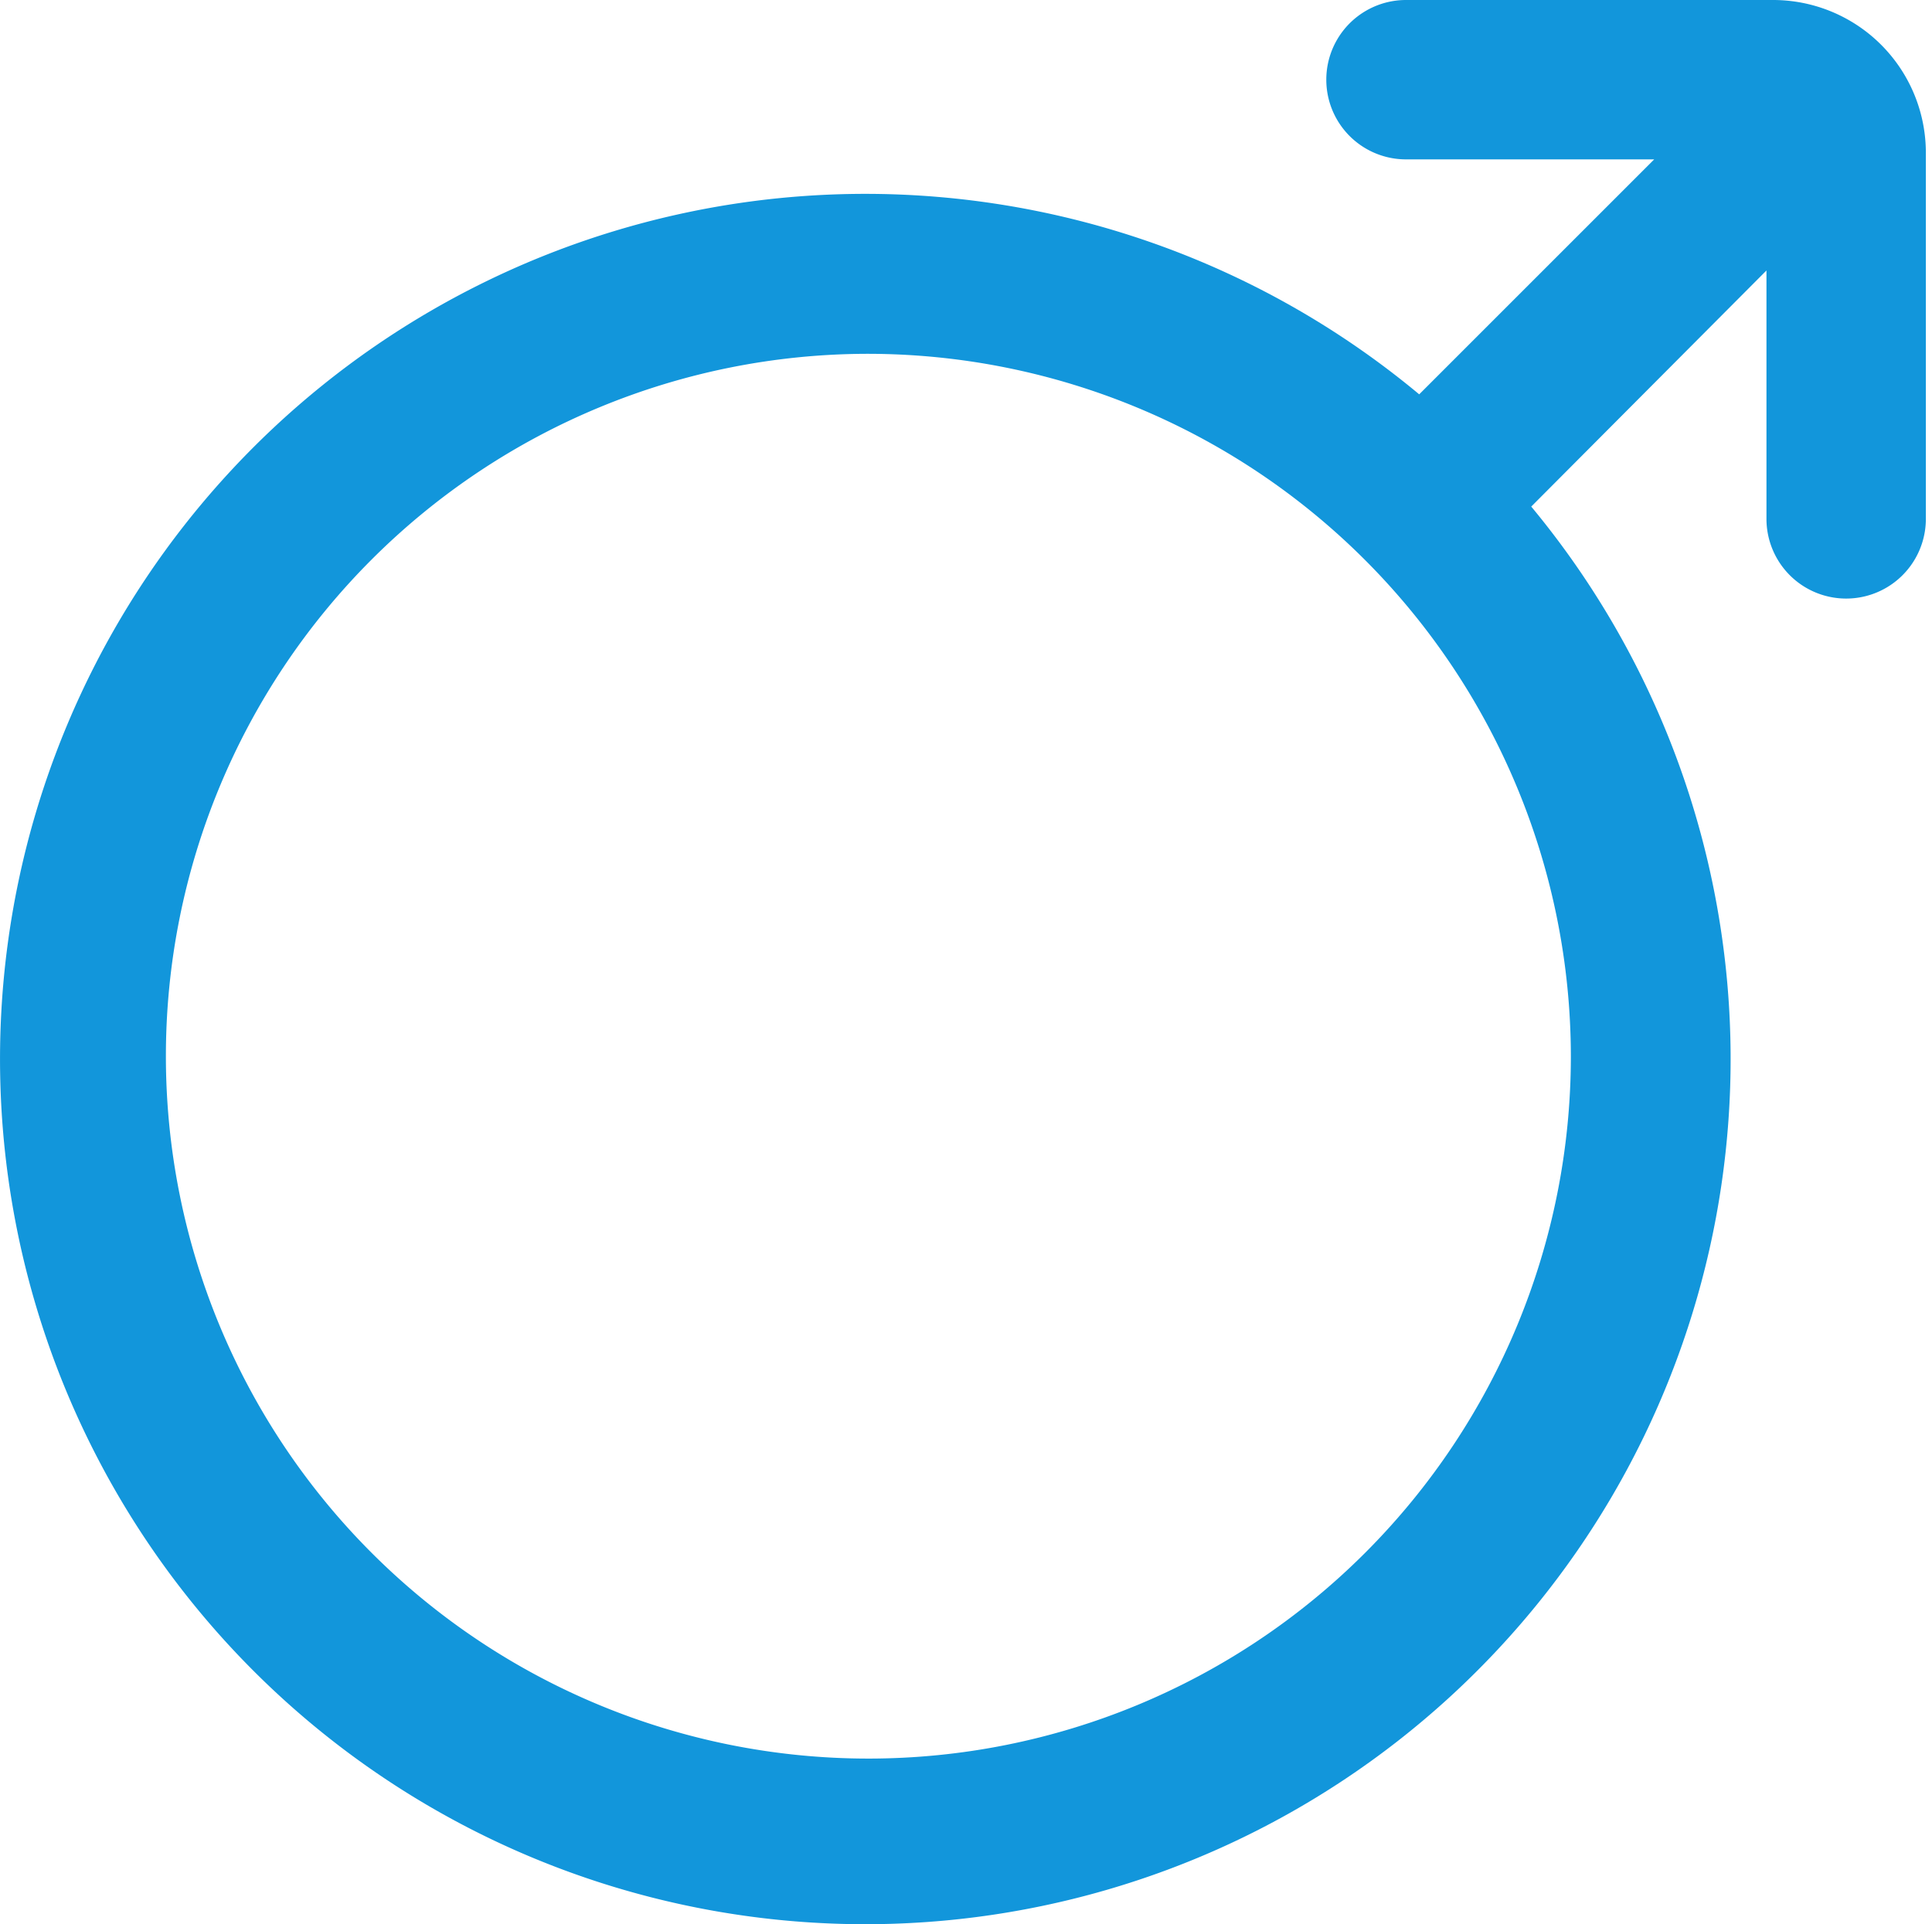 <?xml version="1.0" standalone="no"?><!DOCTYPE svg PUBLIC "-//W3C//DTD SVG 1.1//EN" "http://www.w3.org/Graphics/SVG/1.1/DTD/svg11.dtd"><svg t="1568701070967" class="icon" viewBox="0 0 1028 1024" version="1.1" xmlns="http://www.w3.org/2000/svg" p-id="1308" xmlns:xlink="http://www.w3.org/1999/xlink" width="200.781" height="200"><defs><style type="text/css"></style></defs><path d="M943.069 0.001H748.119a42.164 42.164 0 0 0 0 84.813h132.067L755.147 209.853a460.416 460.416 0 1 0 59.612 59.733l125.16-125.645v132.188a42.164 42.164 0 1 0 84.813 0V81.179A81.3 81.3 0 0 0 943.069 0.001z m-107.228 562.192a373.785 373.785 0 1 1-373.785-373.906A374.269 374.269 0 0 1 835.841 562.193z" fill="#1296db" p-id="1309"></path></svg>